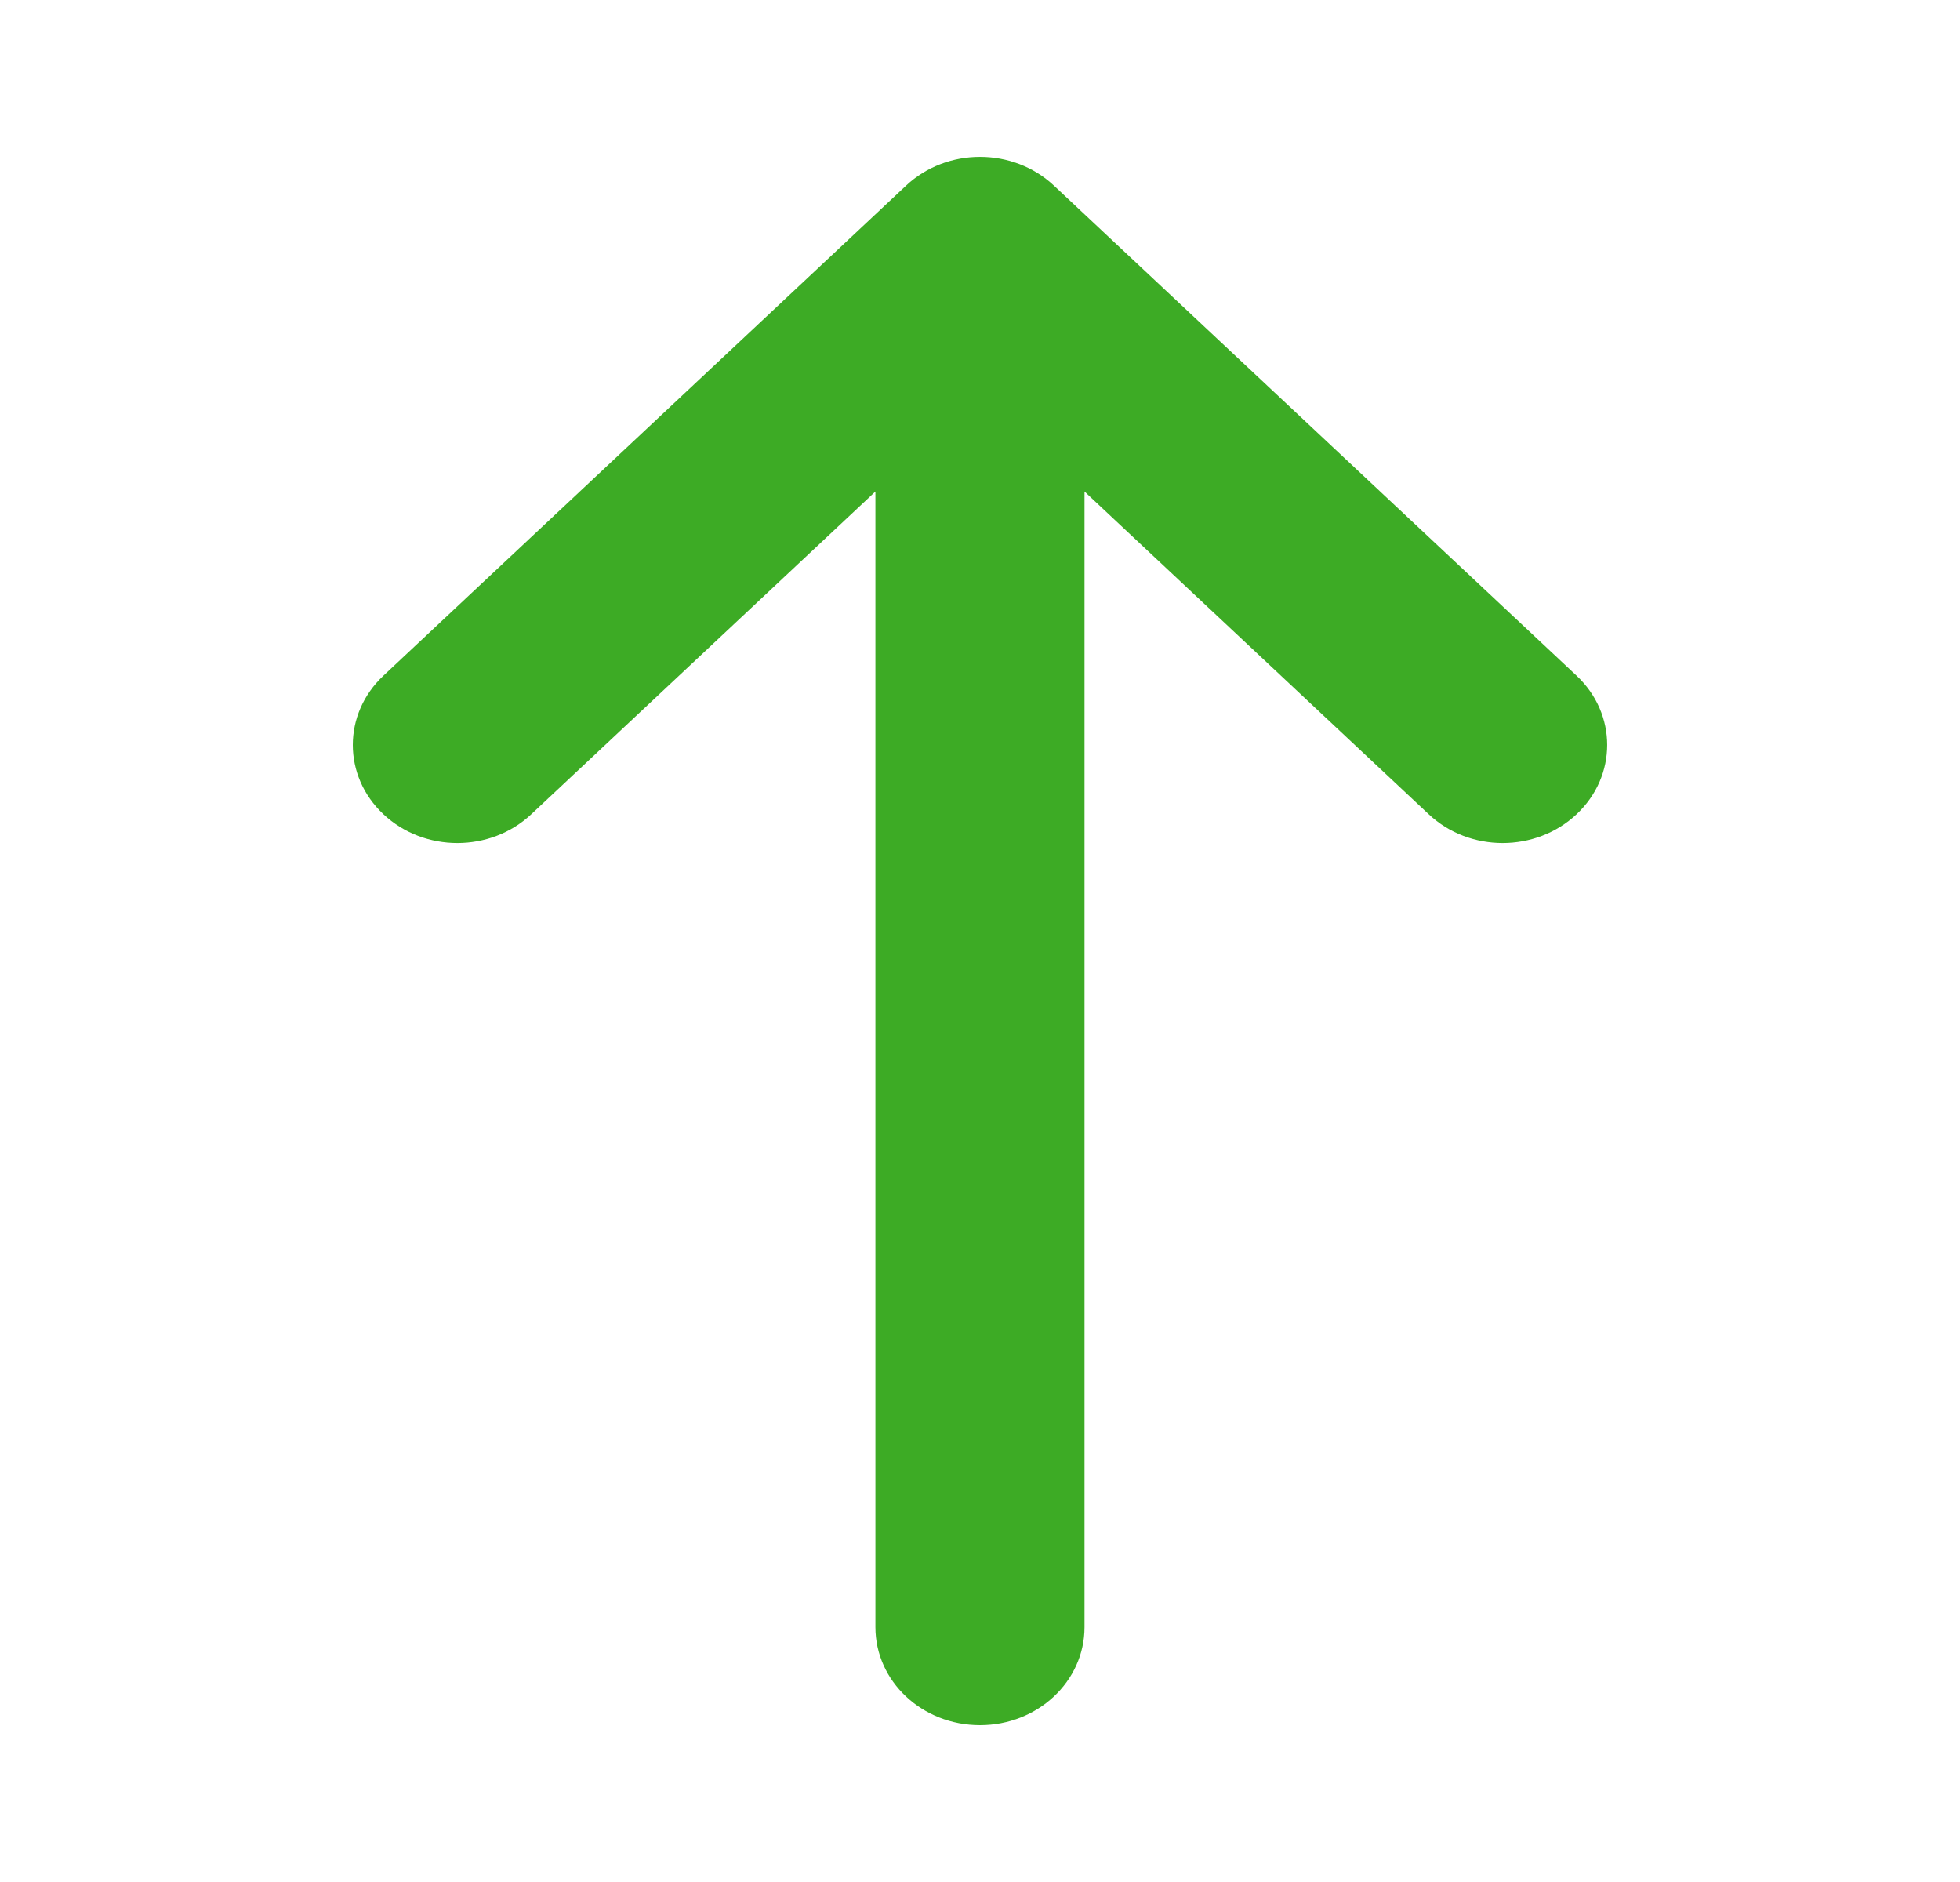 <svg width="25" height="24" viewBox="0 0 25 24" fill="none" xmlns="http://www.w3.org/2000/svg">
<path fill-rule="evenodd" clip-rule="evenodd" d="M13.833 20.75V6.268L18.224 10.384C18.745 10.873 19.588 10.873 20.109 10.384C20.63 9.895 20.63 9.105 20.109 8.616L13.443 2.367C12.921 1.878 12.079 1.878 11.557 2.367L4.891 8.616C4.631 8.86 4.5 9.18 4.5 9.5C4.5 9.82 4.631 10.14 4.891 10.384C5.412 10.873 6.255 10.873 6.776 10.384L11.166 6.268V20.75C11.166 21.441 11.762 22 12.5 22C13.237 22 13.833 21.441 13.833 20.75Z" fill="#3DAB25"/>
</svg>
